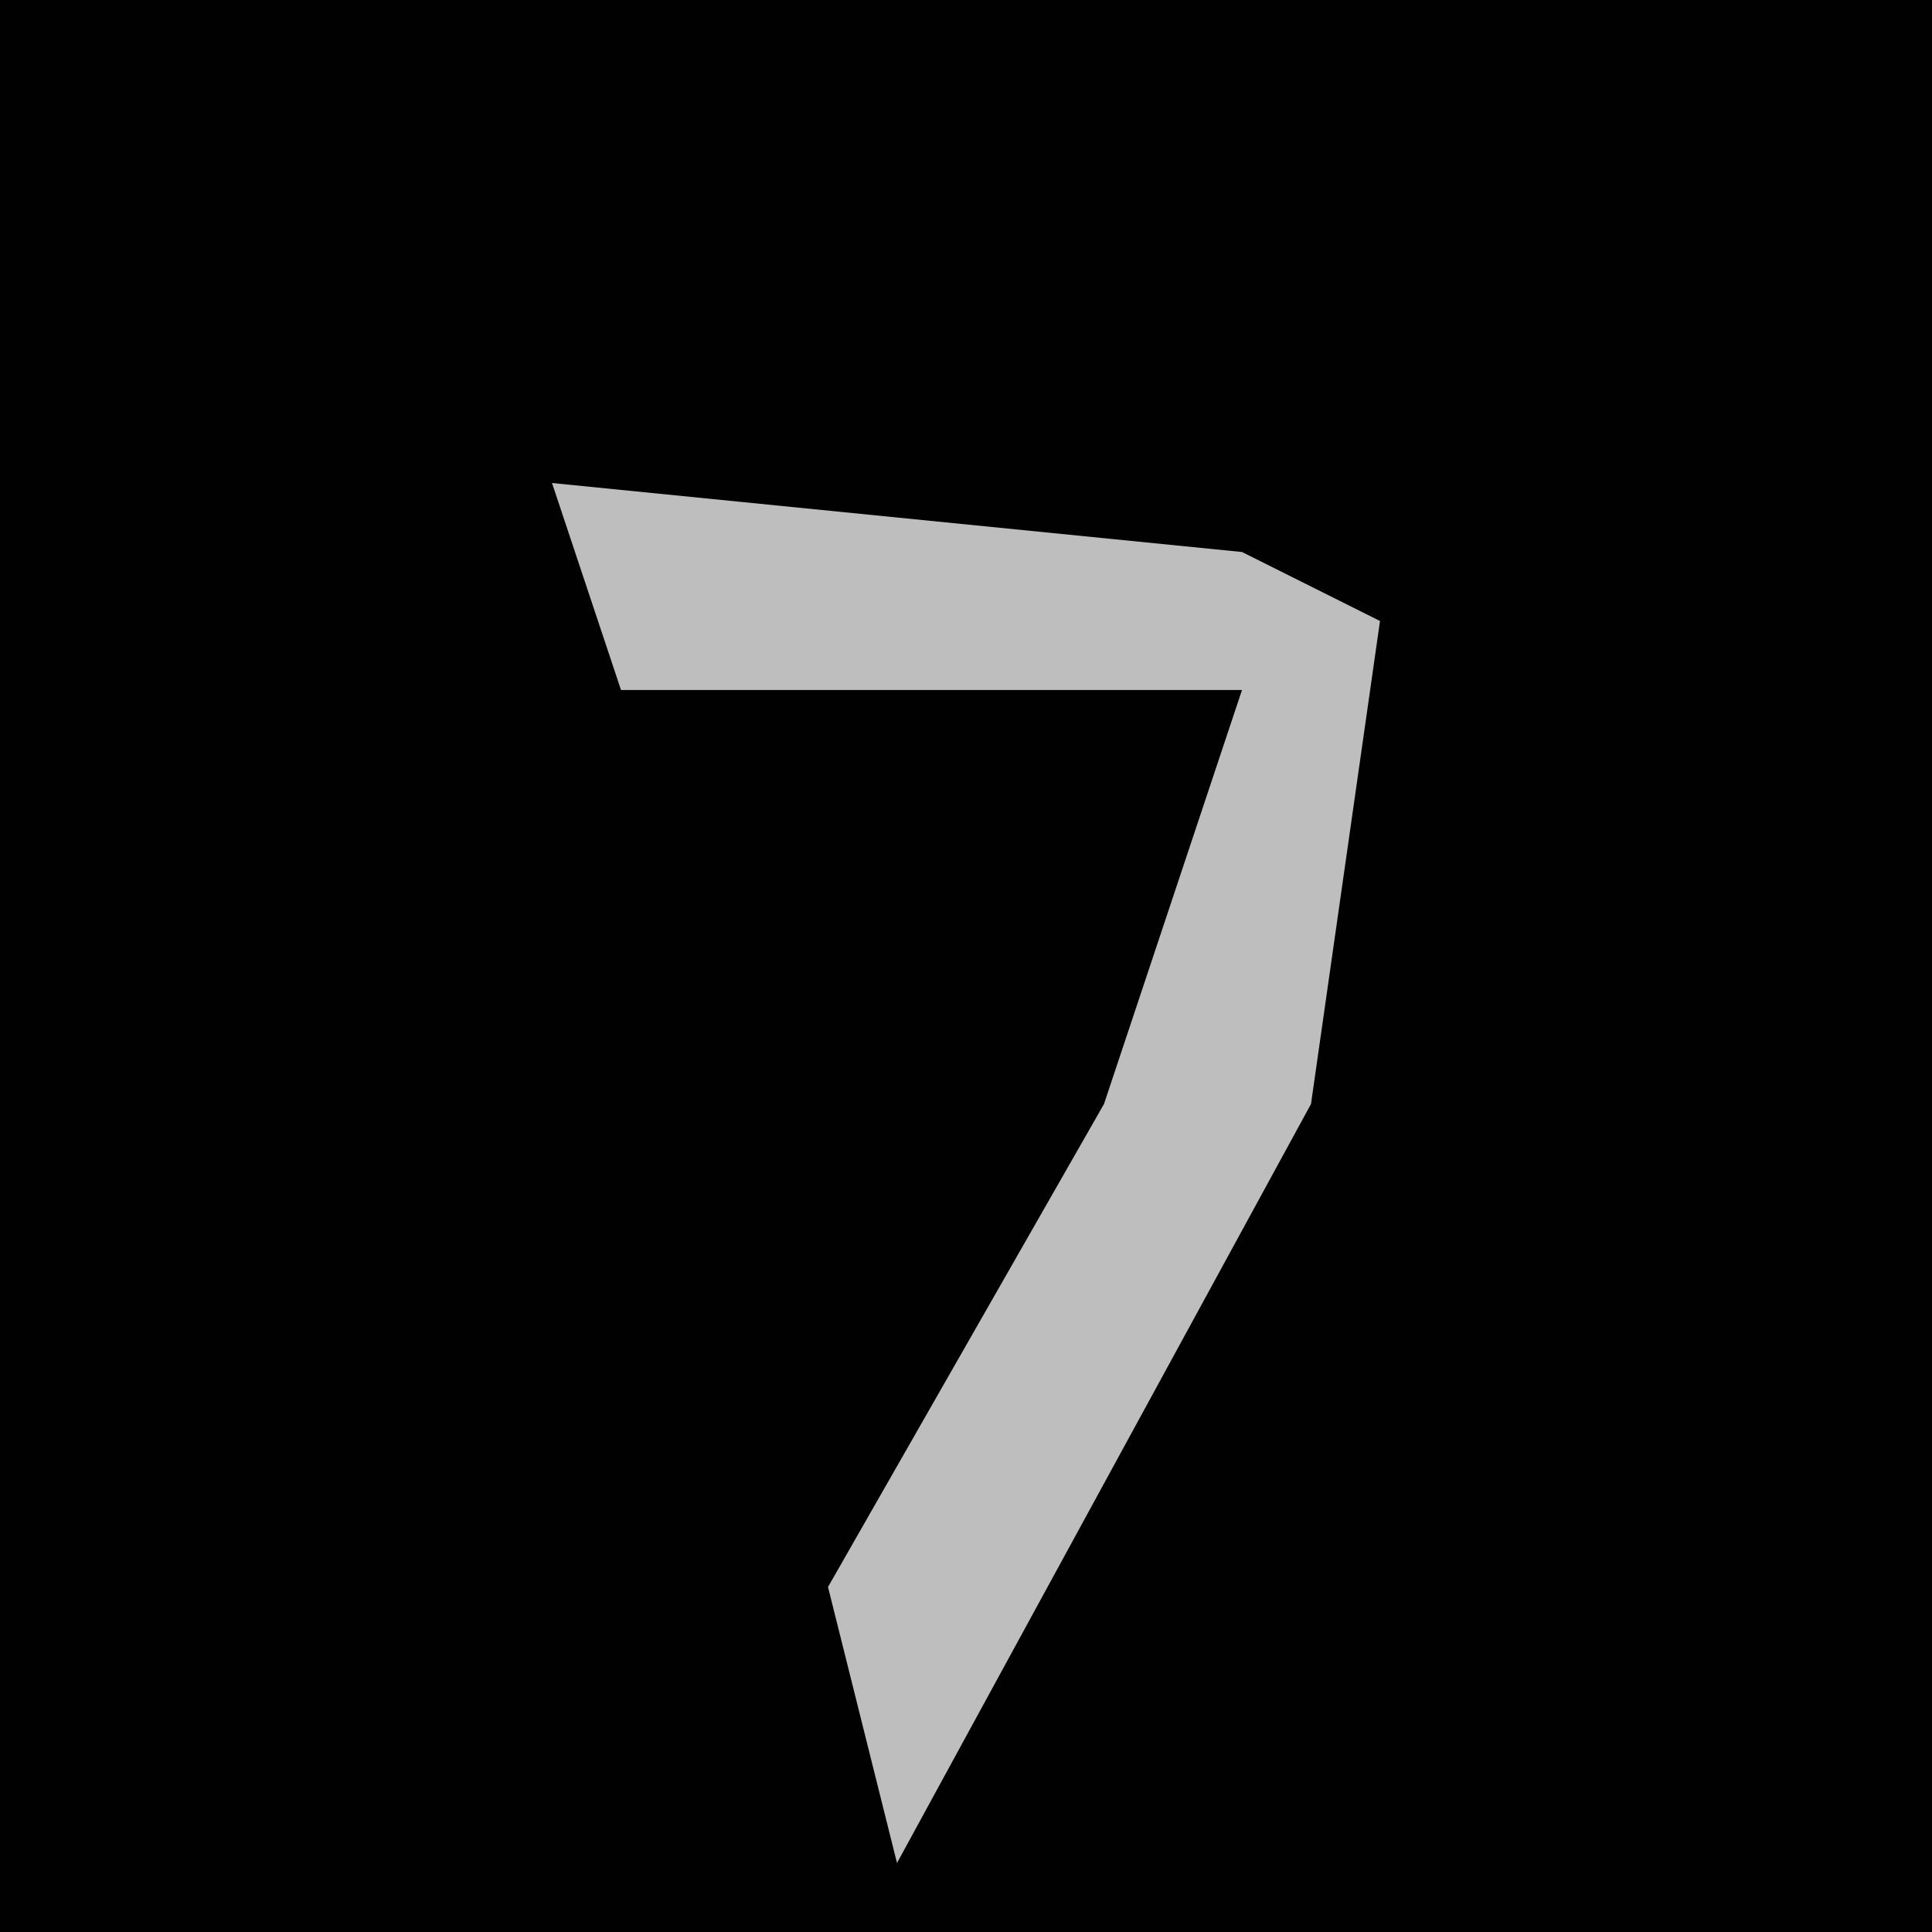 <?xml version="1.0" encoding="UTF-8"?>
<svg version="1.1" xmlns="http://www.w3.org/2000/svg" width="28" height="28">
<path d="M0,0 L28,0 L28,28 L0,28 Z " fill="#010101" transform="translate(0,0)"/>
<path d="M0,0 L10,1 L12,2 L11,9 L5,20 L4,16 L8,9 L10,3 L1,3 Z " fill="#BEBEBE" transform="translate(8,7)"/>
</svg>
